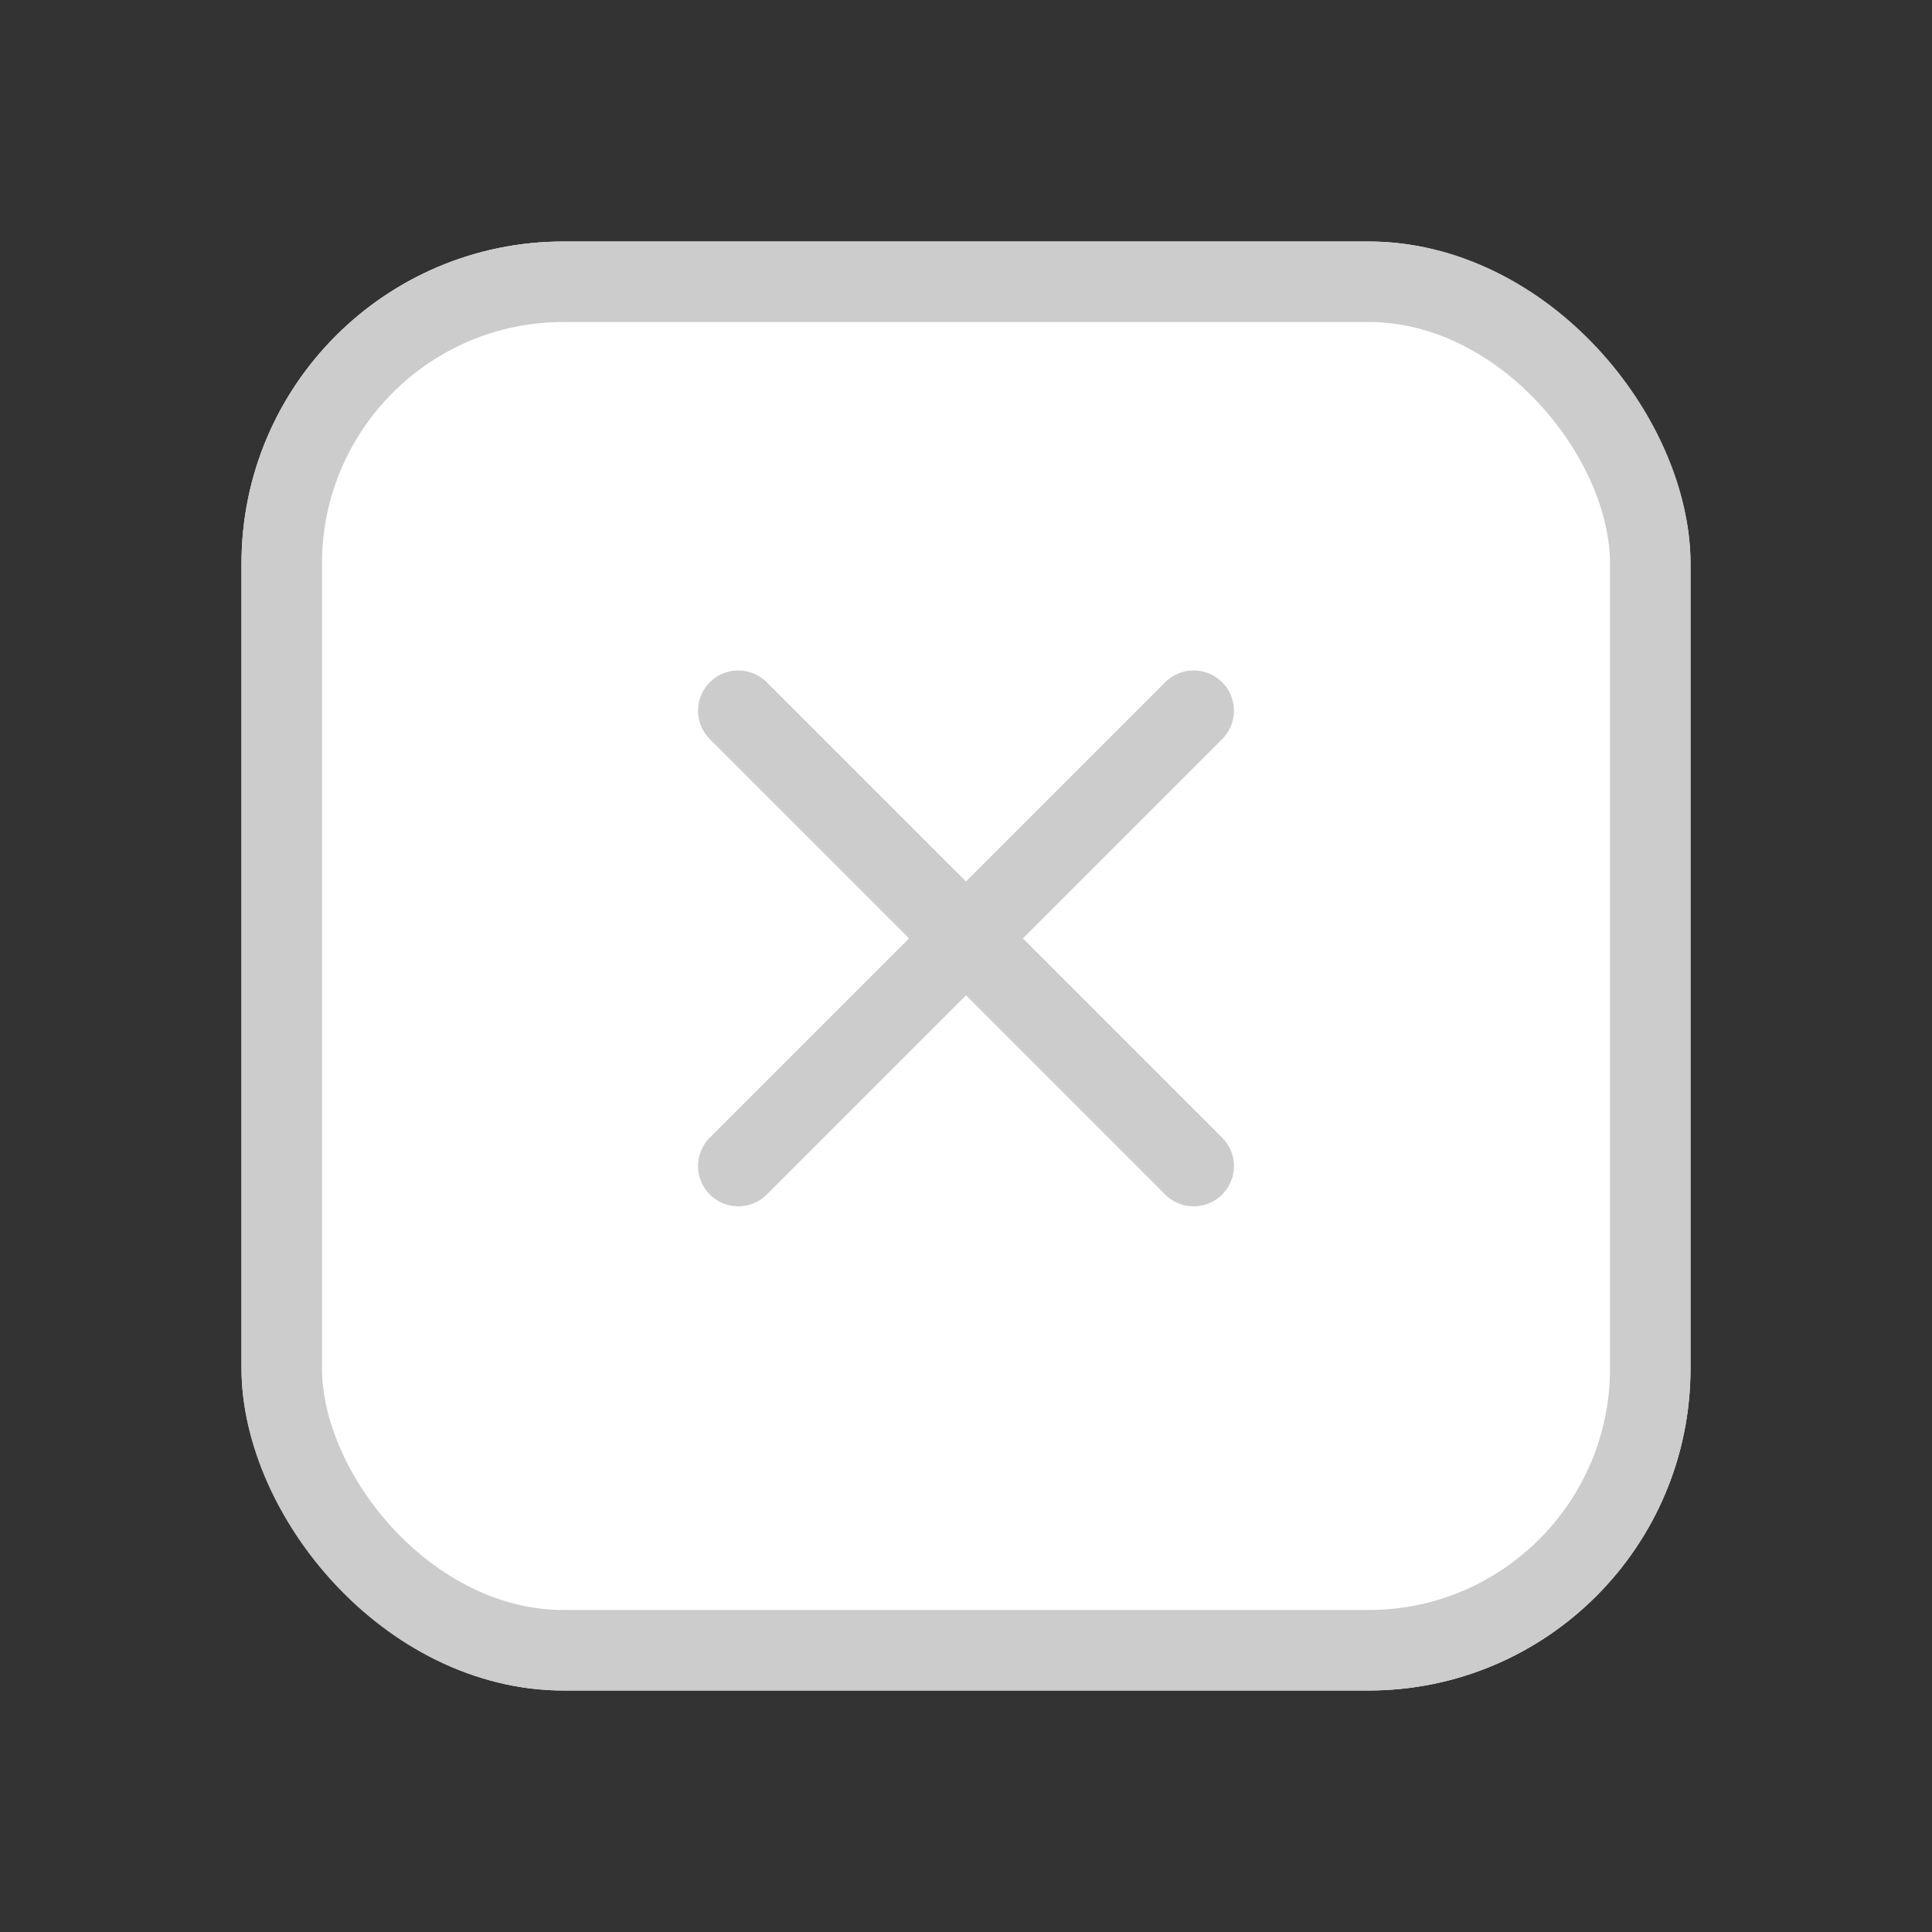 <svg id="Policy_-_Inactive" data-name="Policy - Inactive" xmlns="http://www.w3.org/2000/svg" width="24" height="24" viewBox="0 0 24 24">
  <rect x="0" y="0" width="24" height="24" fill="#333333" stroke="none"/>
  <g id="Policy_-_Generic" data-name="Policy - Generic">
    <g id="Button_-_BG" data-name="Button - BG">
      <rect id="bg" width="24" height="24" fill="#ff1717" opacity="0"/>
    </g>
    <g id="Rectangle_21157" data-name="Rectangle 21157" transform="translate(3 3)" fill="#fff" stroke="#ccc" stroke-width="1">
      <rect width="18" height="18" rx="4" stroke="none"/>
      <rect x="0.5" y="0.5" width="17" height="17" rx="3.5" fill="none"/>
    </g>
  </g>
  <g id="Group_8459" data-name="Group 8459" transform="translate(-6.556 11.657) rotate(-45)">
    <line id="Line_653" data-name="Line 653" y2="8" transform="translate(17.121 13.121) rotate(90)" fill="none" stroke="#ccc" stroke-linecap="round" stroke-width="1"/>
    <line id="Line_654" data-name="Line 654" x2="8" transform="translate(13.121 9.121) rotate(90)" fill="none" stroke="#ccc" stroke-linecap="round" stroke-width="1"/>
  </g>
</svg>
